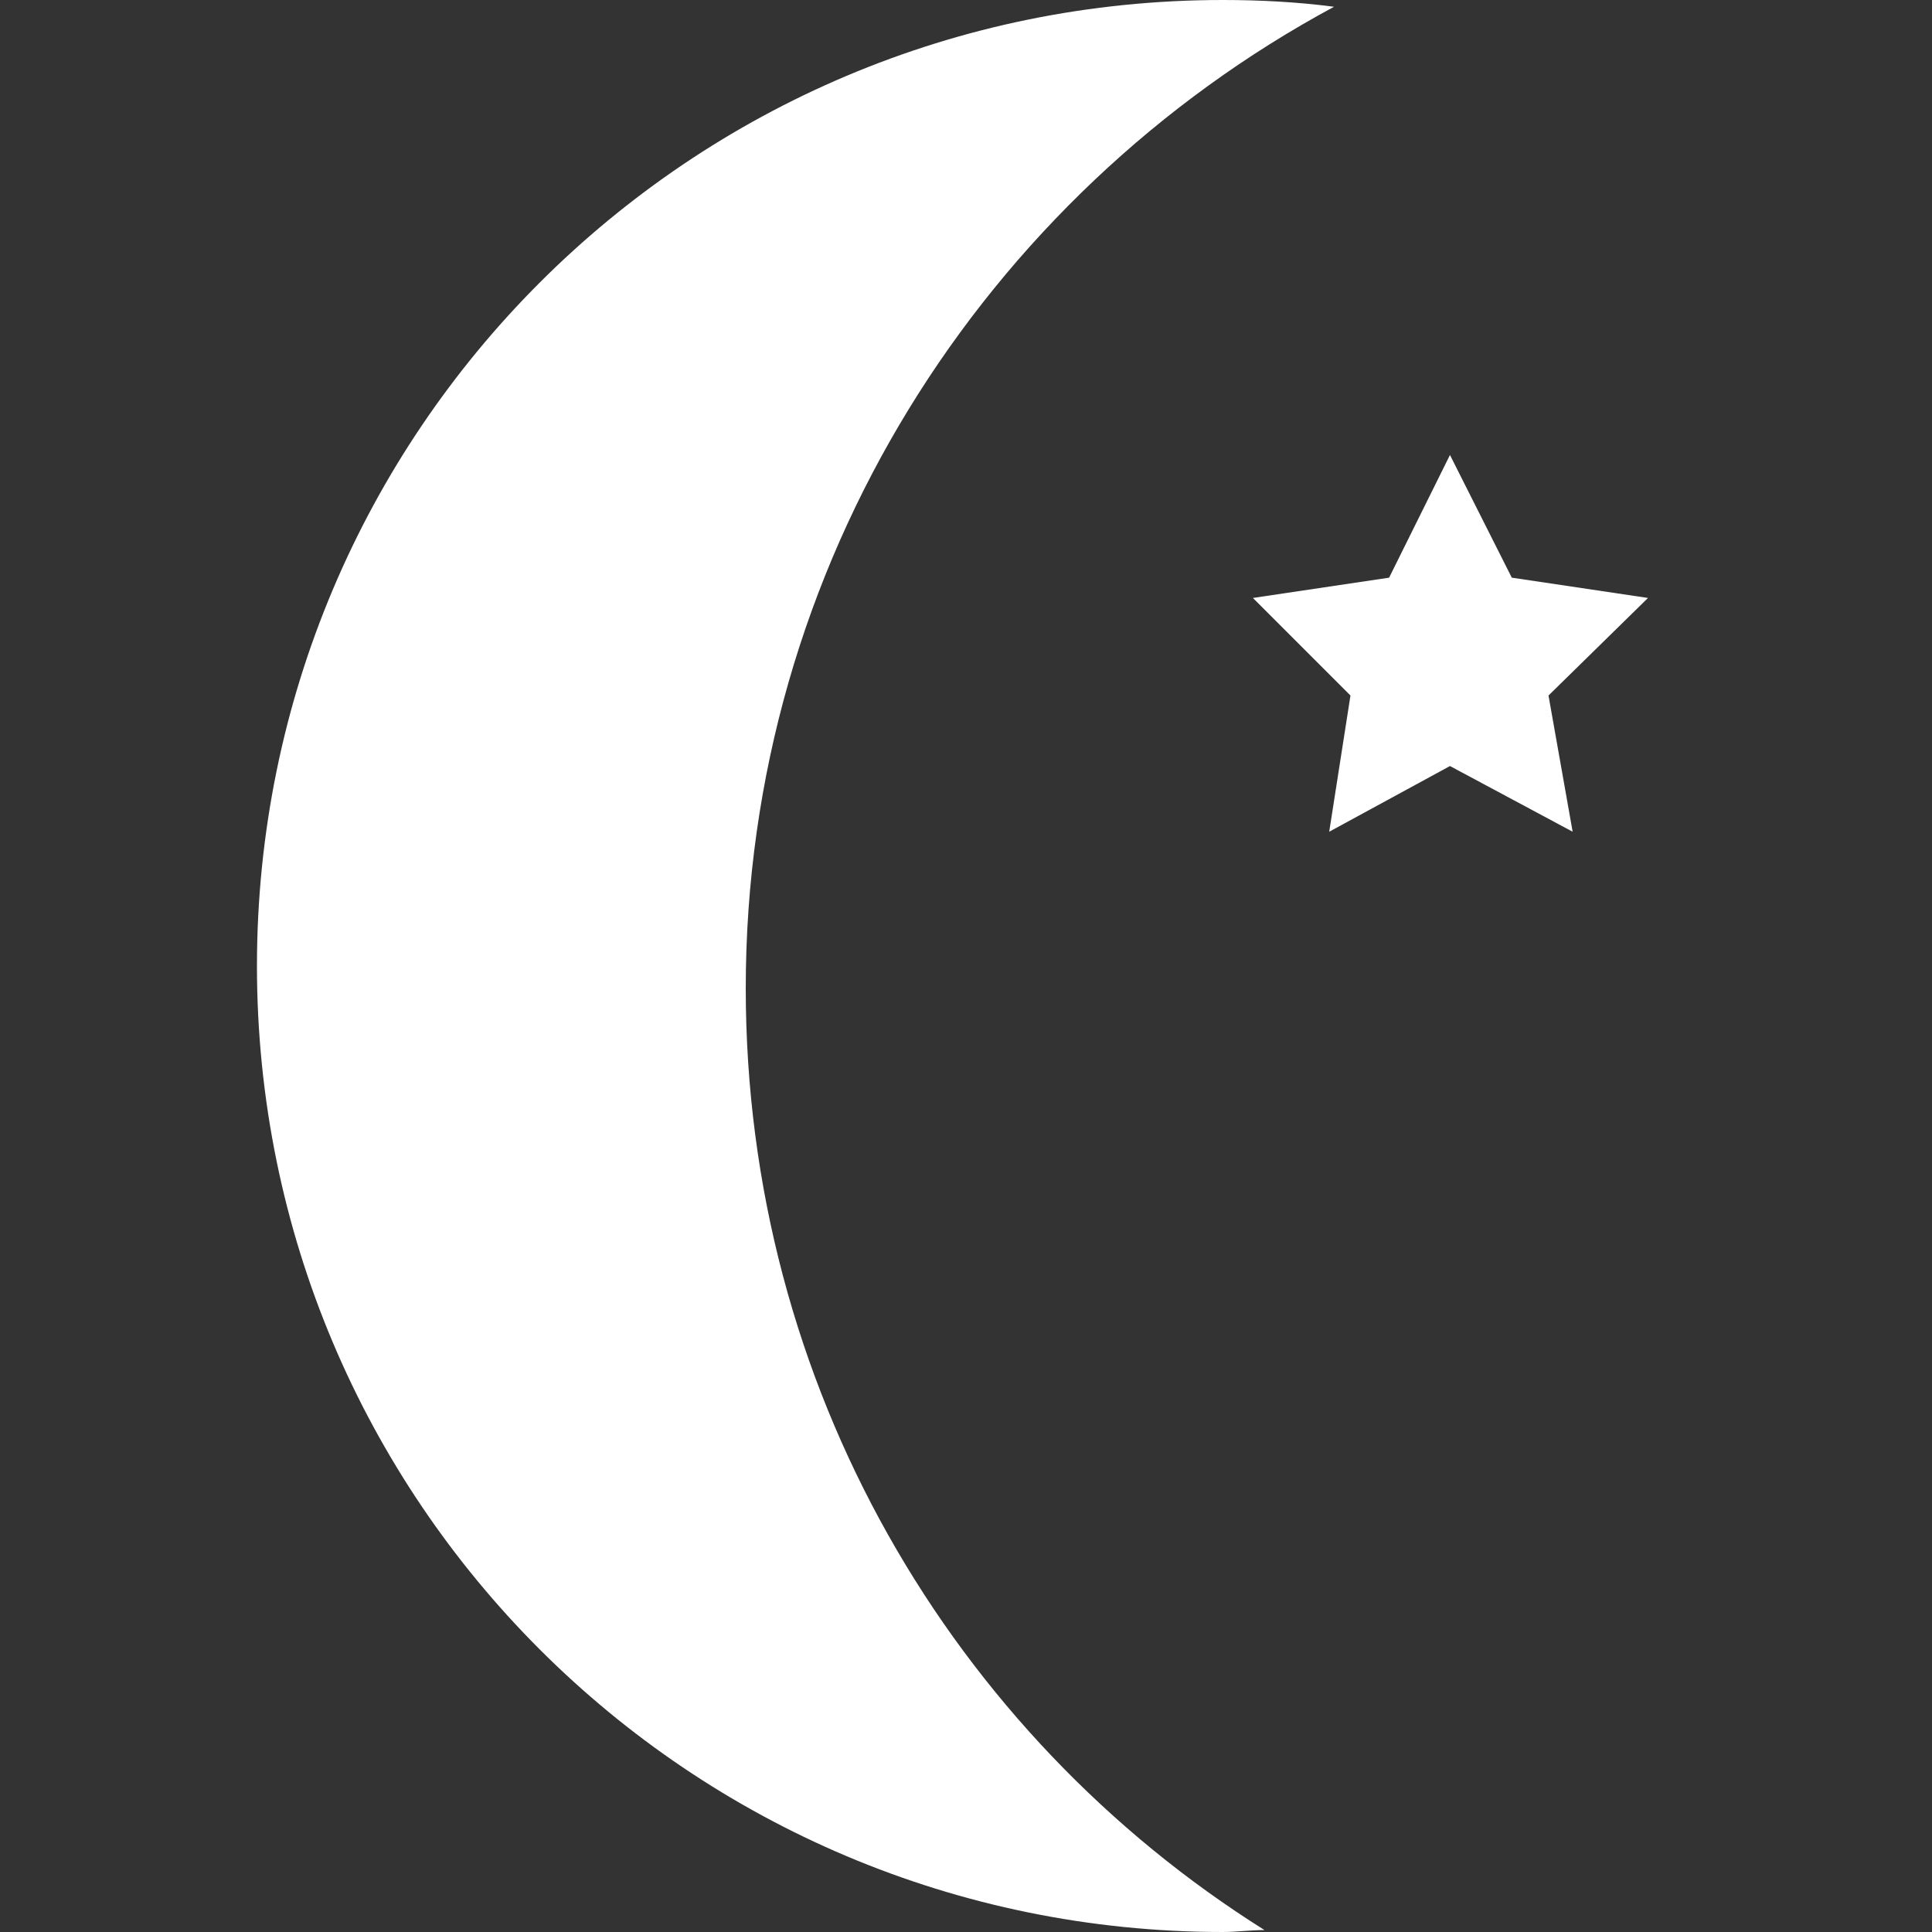 <?xml version="1.0" encoding="utf-8"?>
<!-- Generator: Adobe Illustrator 19.2.1, SVG Export Plug-In . SVG Version: 6.00 Build 0)  -->
<svg version="1.1" id="Camada_1" xmlns="http://www.w3.org/2000/svg" xmlns:xlink="http://www.w3.org/1999/xlink" x="0px" y="0px"
	 viewBox="0 0 200 200" style="enable-background:new 0 0 200 200;" xml:space="preserve">
<rect x="0" y="0" width="200" height="200" fill="#333333" stroke="none"/>
<style type="text/css">
	.st0{fill:#FFFFFF;}
</style>
<path class="st0" d="M130.9,199.8c-1.4,0-3,0.2-4.3,0.2c-55.3,0-100-44.7-100-100S71.3,0,126.6,0c3.8,0,7.7,0.2,11.5,0.7
	c-36.2,19.5-60.9,57.7-60.9,101.6C77.2,143.5,98.6,179.5,130.9,199.8z"/>
<polygon class="st0" points="150.1,79.3 137.6,86.1 139.8,72 129.7,61.9 143.8,59.8 150.1,47.1 156.5,59.8 170.6,61.9 160.3,72 
	162.8,86.1 "/>
</svg>
